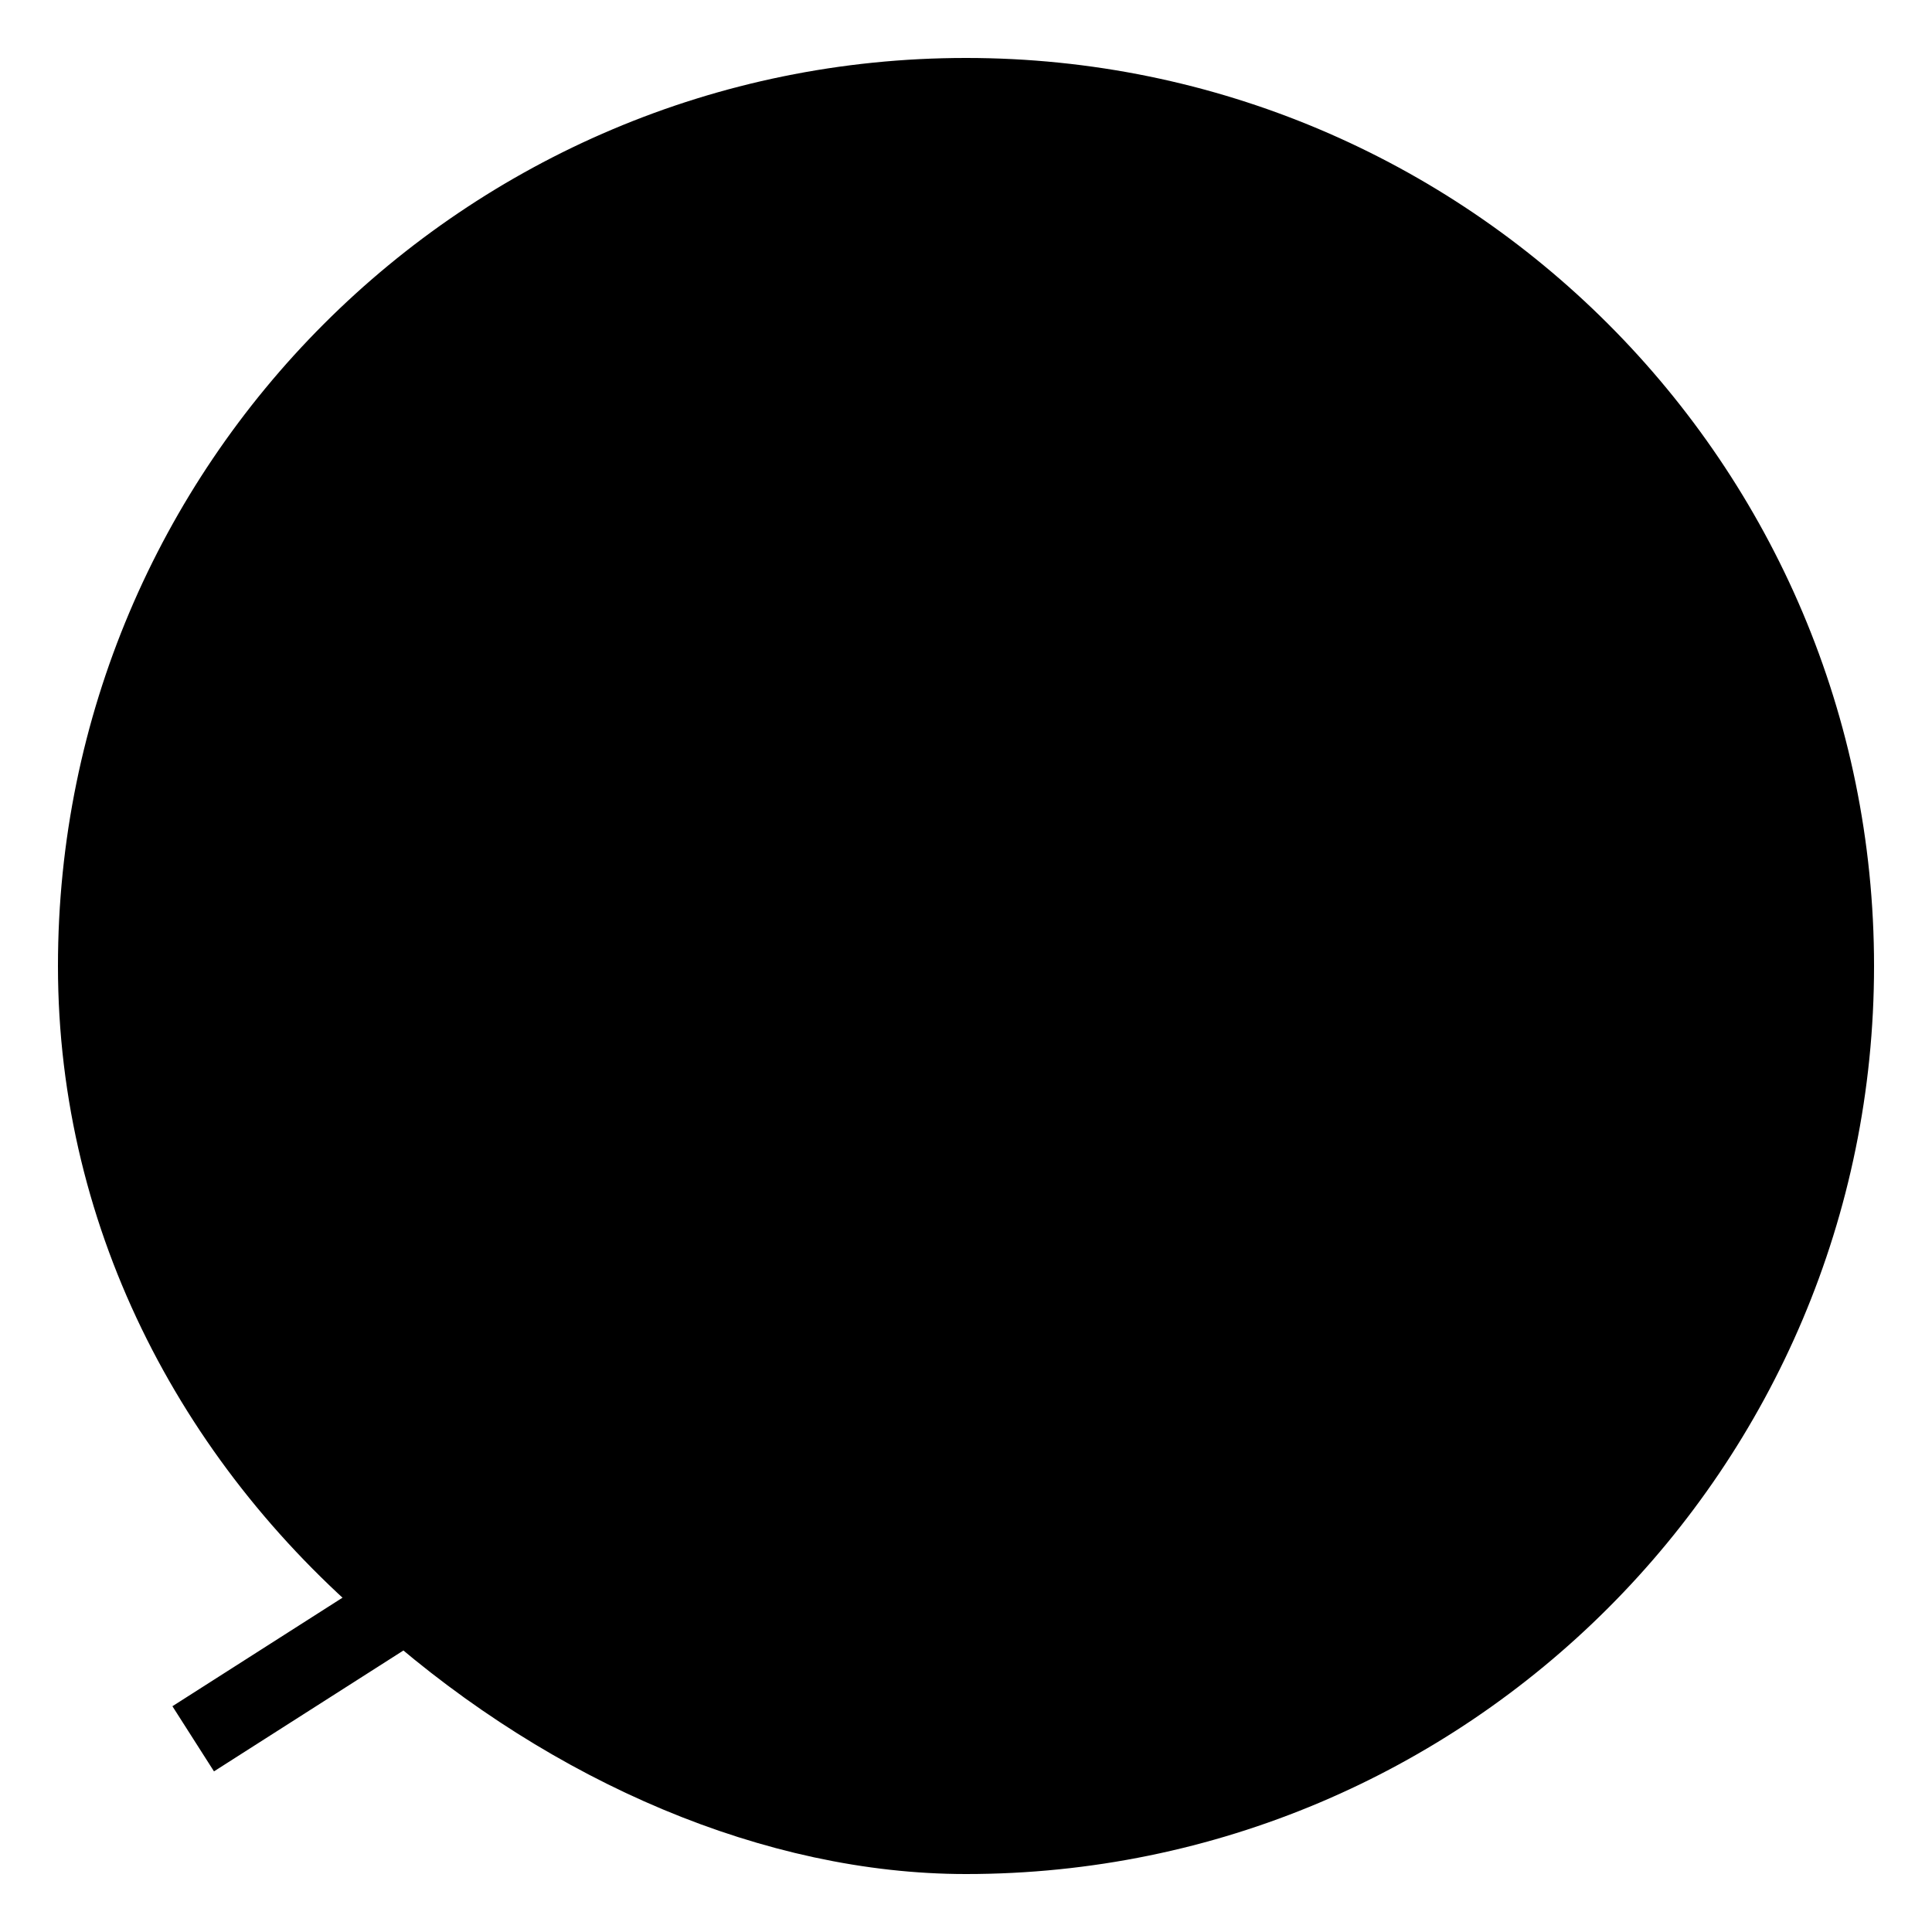 <svg width="100" height="100" viewBox="0 0 100 100" fill="none" xmlns="http://www.w3.org/2000/svg">
<path d="M50 95C74.853 95 95 74.853 95 50C95 25.147 74.853 5 50 5C25.147 5 5 25.147 5 50C5 63.2 11.334 74.912 21.053 82.947L10 90L21.053 82.947C29.653 90.505 40.2 95 50 95Z" fill="hsl(197, 71%, 53%)" stroke="hsl(208, 100%, 97%)" stroke-width="4"/>
<path d="M50 70C61.046 70 70 61.046 70 50C70 38.954 61.046 30 50 30C38.954 30 30 38.954 30 50C30 61.046 38.954 70 50 70Z" stroke="hsl(0, 0%, 100%)" stroke-width="3"/>
<path d="M30 50H70" stroke="hsl(0, 0%, 100%)" stroke-width="3"/>
<path d="M50 30C55 35 60 45 60 50C60 55 55 65 50 70" stroke="hsl(0, 0%, 100%)" stroke-width="3"/>
<path d="M50 30C45 35 40 45 40 50C40 55 45 65 50 70" stroke="hsl(0, 0%, 100%)" stroke-width="3"/>
</svg>
